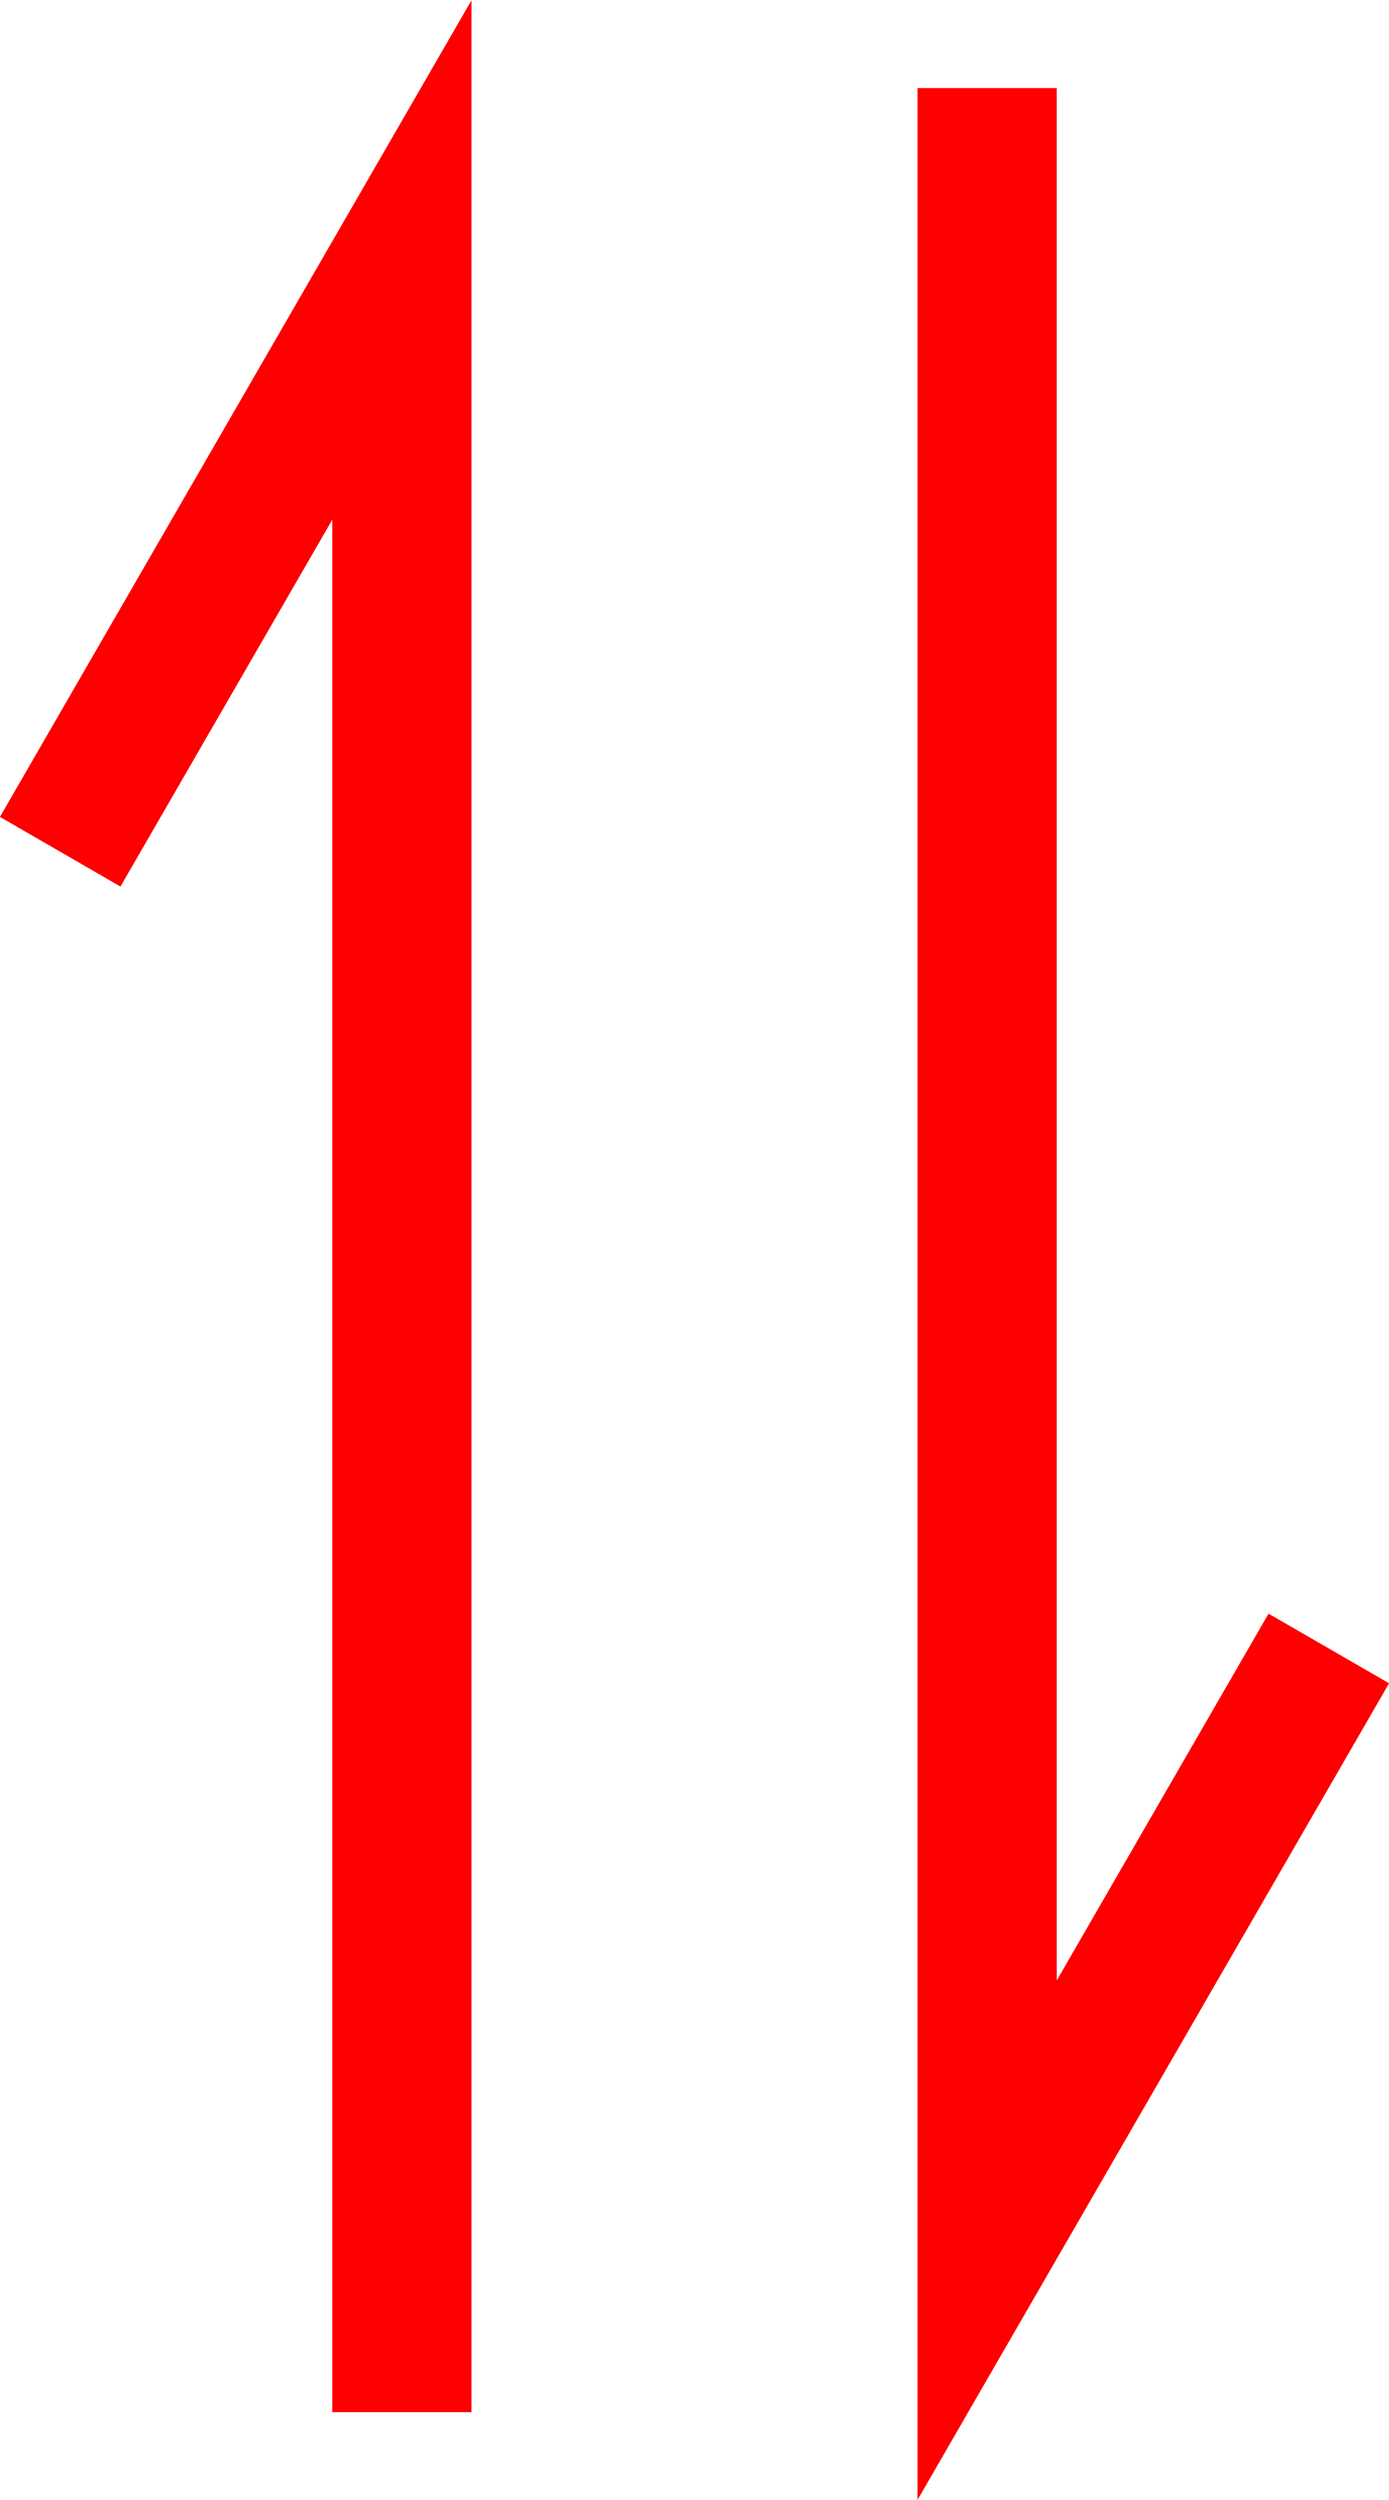 <?xml version="1.0" encoding="UTF-8" standalone="no"?>
<!-- Created with Inkscape (http://www.inkscape.org/) -->

<svg
   width="3.992mm"
   height="7.183mm"
   viewBox="0 0 3.992 7.183"
   version="1.1"
   id="svg1"
   inkscape:version="1.4.1 (unknown)"
   sodipodi:docname="2e.svg"
   inkscape:export-filename="2e.png"
   inkscape:export-xdpi="1414.54"
   inkscape:export-ydpi="1414.54"
   xmlns:inkscape="http://www.inkscape.org/namespaces/inkscape"
   xmlns:sodipodi="http://sodipodi.sourceforge.net/DTD/sodipodi-0.dtd"
   xmlns="http://www.w3.org/2000/svg"
   xmlns:svg="http://www.w3.org/2000/svg">
  <sodipodi:namedview
     id="namedview1"
     pagecolor="#ffffff"
     bordercolor="#666666"
     borderopacity="1.0"
     inkscape:showpageshadow="2"
     inkscape:pageopacity="0.0"
     inkscape:pagecheckerboard="0"
     inkscape:deskcolor="#d1d1d1"
     inkscape:document-units="mm"
     inkscape:zoom="2.0105301"
     inkscape:cx="35.811451"
     inkscape:cy="622.22396"
     inkscape:window-width="2544"
     inkscape:window-height="1344"
     inkscape:window-x="83"
     inkscape:window-y="58"
     inkscape:window-maximized="0"
     inkscape:current-layer="layer1"
     showgrid="false">
    <inkscape:page
       x="0"
       y="-9.8106375e-13"
       width="3.992"
       height="7.183"
       id="page2"
       margin="0"
       bleed="0" />
  </sodipodi:namedview>
  <defs
     id="defs1" />
  <g
     inkscape:label="Layer 1"
     inkscape:groupmode="layer"
     id="layer1"
     transform="translate(-33.369,-210.569)">
    <g
       id="g1-1"
       transform="translate(1.266,59.528)">
      <path
         style="fill:none;fill-rule:evenodd;stroke:#ff0000;stroke-width:0.4;stroke-linecap:butt;stroke-linejoin:miter;stroke-dasharray:none;stroke-opacity:1"
         d="m 33.258,157.971 v -6.183 l -0.982,1.7"
         id="path5-2" />
      <path
         style="fill:none;fill-rule:evenodd;stroke:#ff0000;stroke-width:0.4;stroke-linecap:butt;stroke-linejoin:miter;stroke-dasharray:none;stroke-opacity:1"
         d="m 34.94,151.294 v 6.183 l 0.982,-1.7"
         id="path5-0-7" />
    </g>
  </g>
</svg>
